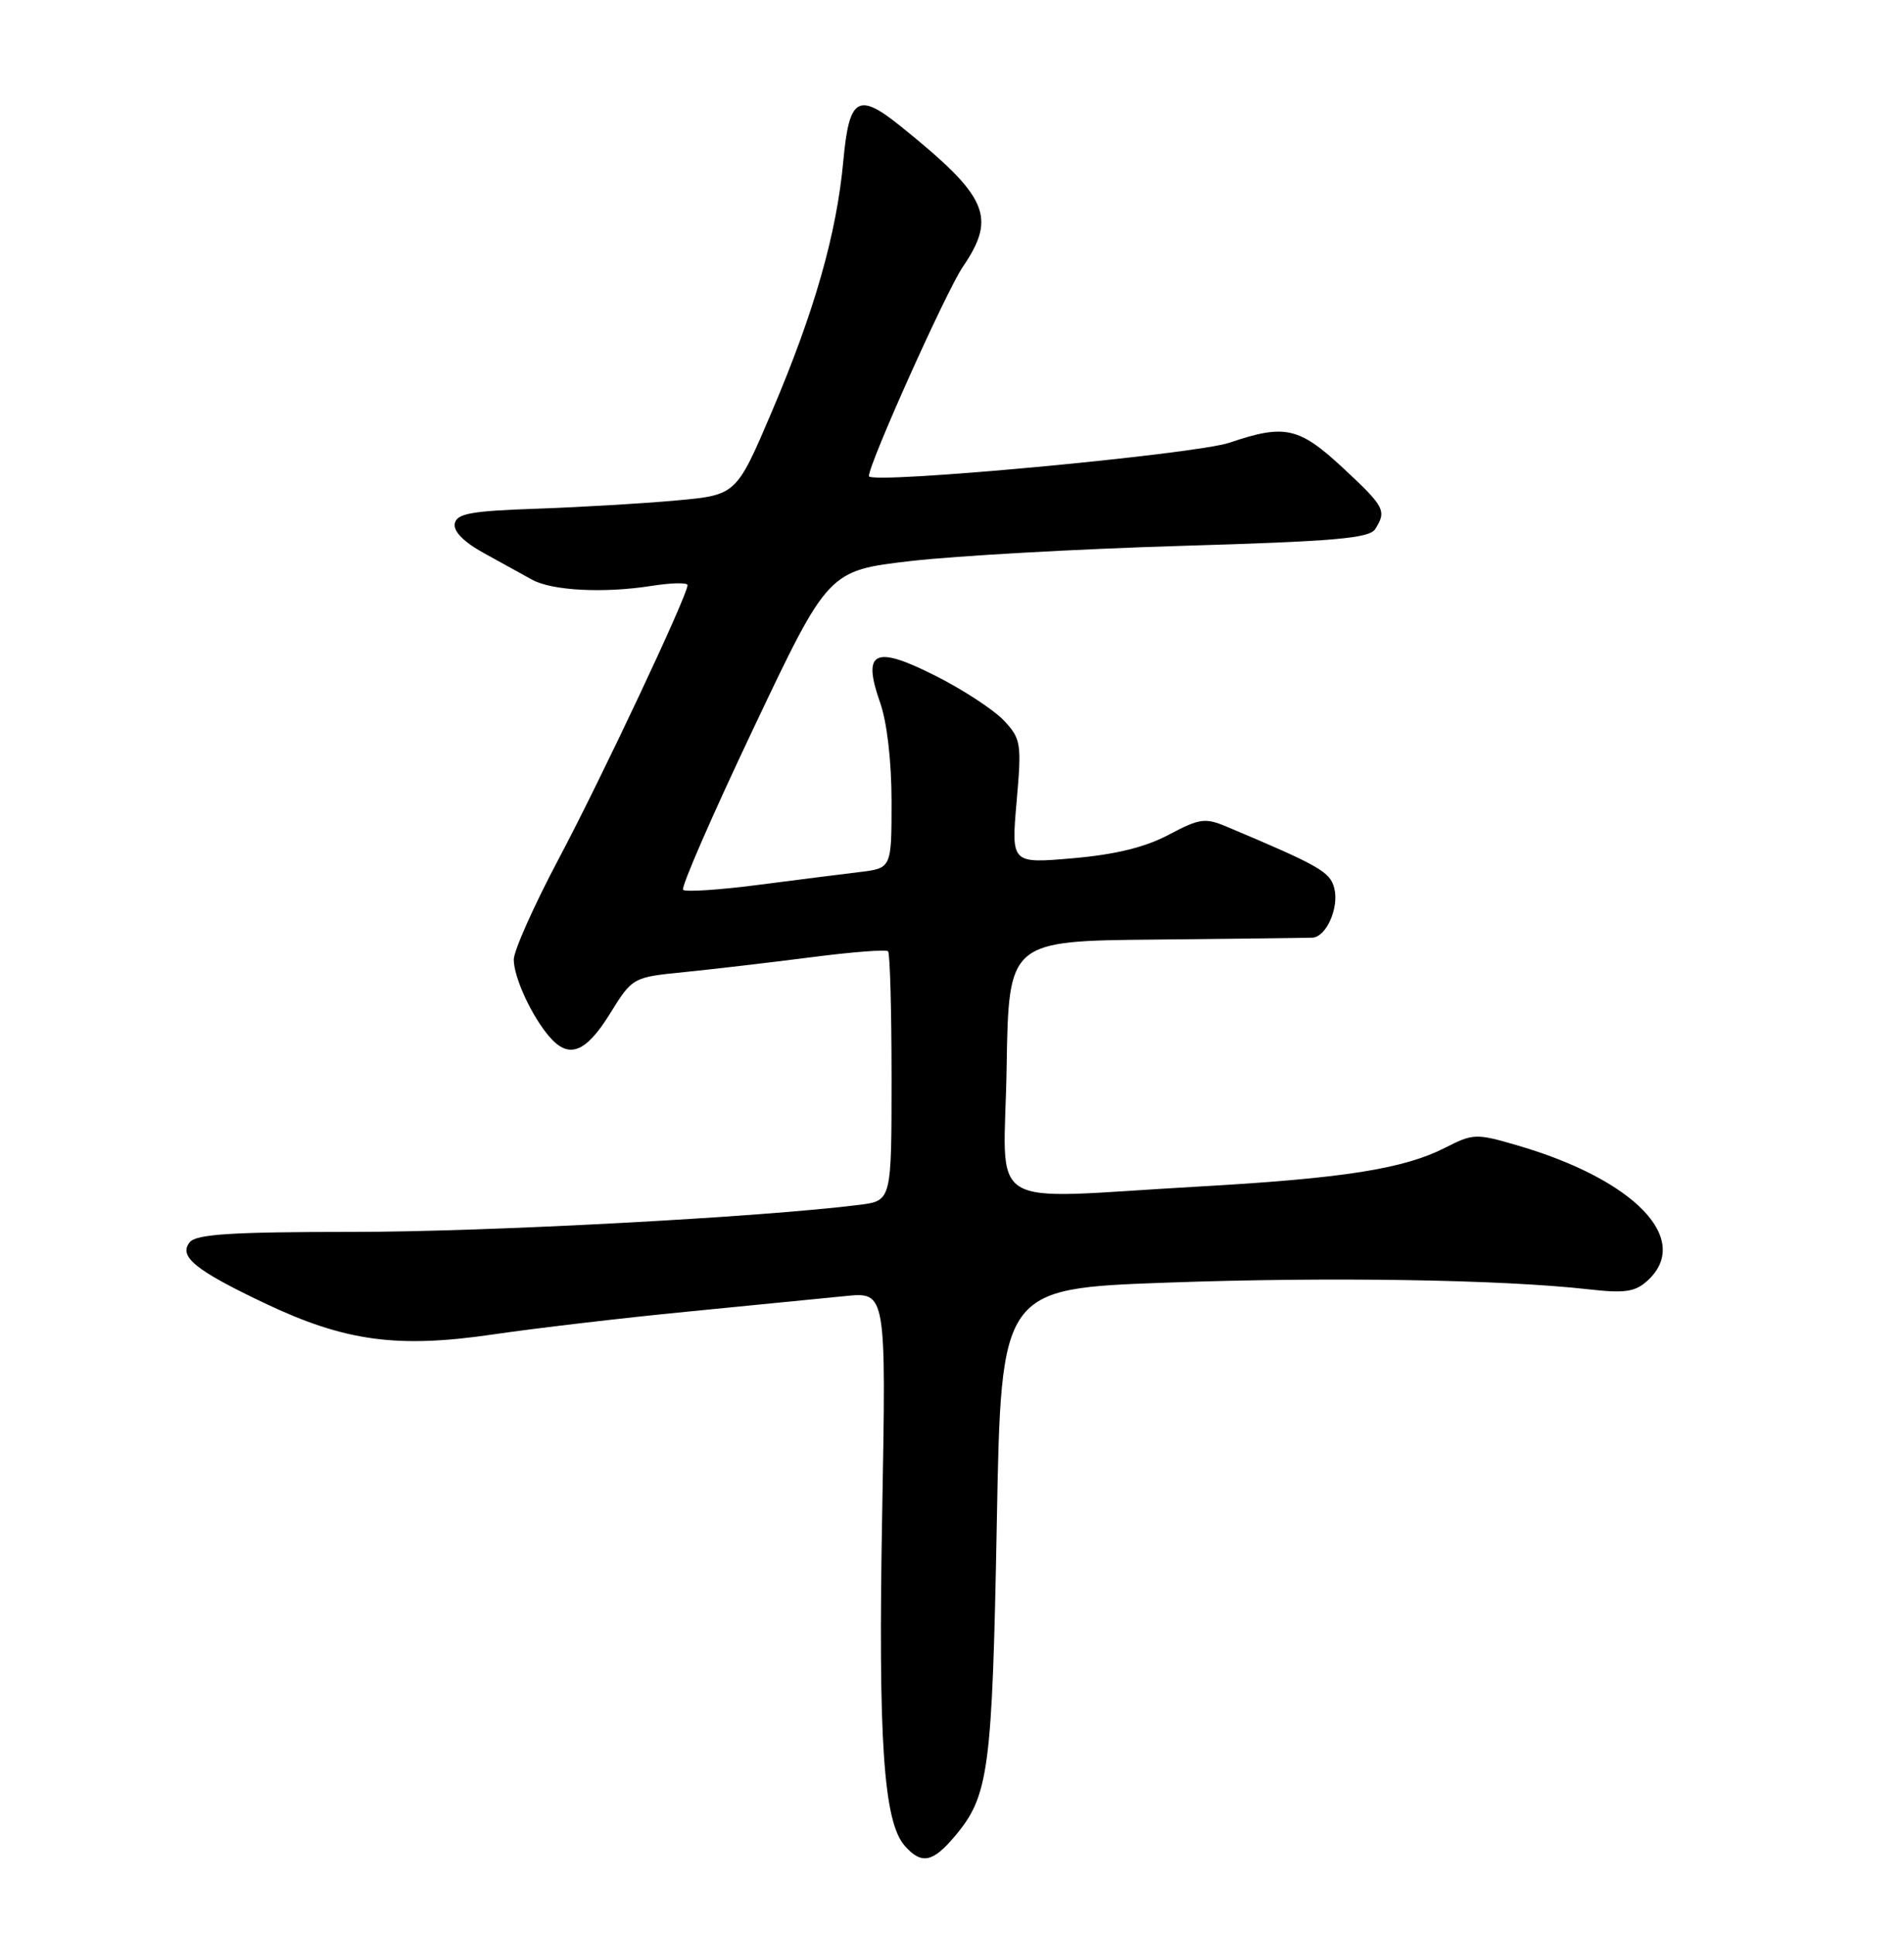<?xml version="1.0" encoding="UTF-8" standalone="no"?>
<!DOCTYPE svg PUBLIC "-//W3C//DTD SVG 1.1//EN" "http://www.w3.org/Graphics/SVG/1.1/DTD/svg11.dtd" >
<svg xmlns="http://www.w3.org/2000/svg" xmlns:xlink="http://www.w3.org/1999/xlink" version="1.1" viewBox="0 0 252 256">
 <g >
 <path fill="currentColor"
d=" M 126.37 242.97 C 130.88 237.62 131.32 234.32 131.93 201.50 C 132.50 170.50 132.50 170.50 154.50 169.71 C 176.04 168.94 198.76 169.30 210.28 170.60 C 215.04 171.14 216.41 170.94 218.03 169.47 C 224.03 164.04 216.37 156.07 200.78 151.54 C 195.37 149.96 194.96 149.98 191.28 151.86 C 185.76 154.67 177.82 155.92 158.50 157.01 C 129.70 158.63 132.91 160.63 133.23 141.25 C 133.50 124.50 133.50 124.50 153.00 124.32 C 163.72 124.21 173.05 124.10 173.71 124.07 C 175.54 123.97 177.25 120.11 176.60 117.54 C 176.05 115.36 174.69 114.58 162.35 109.38 C 159.50 108.18 158.76 108.29 154.69 110.45 C 151.58 112.10 147.65 113.07 142.01 113.56 C 133.84 114.27 133.84 114.27 134.55 106.09 C 135.23 98.36 135.14 97.77 132.88 95.35 C 131.57 93.95 127.50 91.28 123.84 89.43 C 115.73 85.33 114.08 86.13 116.49 92.98 C 117.40 95.55 118.00 100.77 118.00 106.06 C 118.00 114.88 118.00 114.88 113.75 115.39 C 111.41 115.67 105.33 116.44 100.23 117.10 C 95.13 117.76 90.71 118.04 90.41 117.74 C 90.10 117.43 94.30 107.80 99.74 96.34 C 109.63 75.50 109.63 75.50 120.57 74.23 C 126.58 73.54 142.65 72.64 156.29 72.23 C 176.67 71.63 181.24 71.23 182.02 70.00 C 183.55 67.58 183.27 67.05 177.75 61.92 C 171.93 56.51 170.04 56.09 162.75 58.57 C 158.17 60.13 115.00 64.14 115.00 63.00 C 115.00 61.34 125.23 38.55 127.43 35.31 C 131.95 28.67 130.77 26.02 119.17 16.68 C 113.57 12.17 112.39 12.89 111.62 21.25 C 110.73 30.95 107.80 41.22 102.14 54.50 C 97.45 65.50 97.45 65.50 89.50 66.22 C 85.12 66.62 76.81 67.11 71.02 67.31 C 62.33 67.61 60.45 67.95 60.19 69.28 C 59.99 70.31 61.39 71.73 64.07 73.20 C 66.37 74.46 69.22 76.04 70.40 76.69 C 73.02 78.16 79.93 78.52 86.25 77.52 C 88.86 77.11 91.00 77.06 91.00 77.42 C 91.00 78.78 79.60 102.99 73.93 113.67 C 70.67 119.82 68.00 125.80 68.00 126.97 C 68.00 129.35 70.43 134.58 72.78 137.25 C 75.31 140.14 77.53 139.28 80.71 134.16 C 83.72 129.31 83.72 129.31 90.61 128.62 C 94.40 128.24 101.90 127.36 107.29 126.67 C 112.67 125.97 117.28 125.61 117.54 125.87 C 117.79 126.12 118.00 133.66 118.00 142.61 C 118.00 158.88 118.00 158.88 113.75 159.42 C 100.76 161.06 64.49 163.00 46.72 163.00 C 30.76 163.00 26.00 163.30 25.13 164.35 C 23.57 166.23 25.81 168.06 35.08 172.46 C 45.67 177.49 52.61 178.43 65.31 176.56 C 70.92 175.74 82.47 174.38 91.00 173.55 C 99.53 172.71 108.93 171.79 111.90 171.49 C 117.29 170.95 117.29 170.95 116.76 200.22 C 116.21 230.38 116.94 241.08 119.76 244.25 C 121.96 246.73 123.45 246.44 126.37 242.97 Z "/>
</g>
</svg>